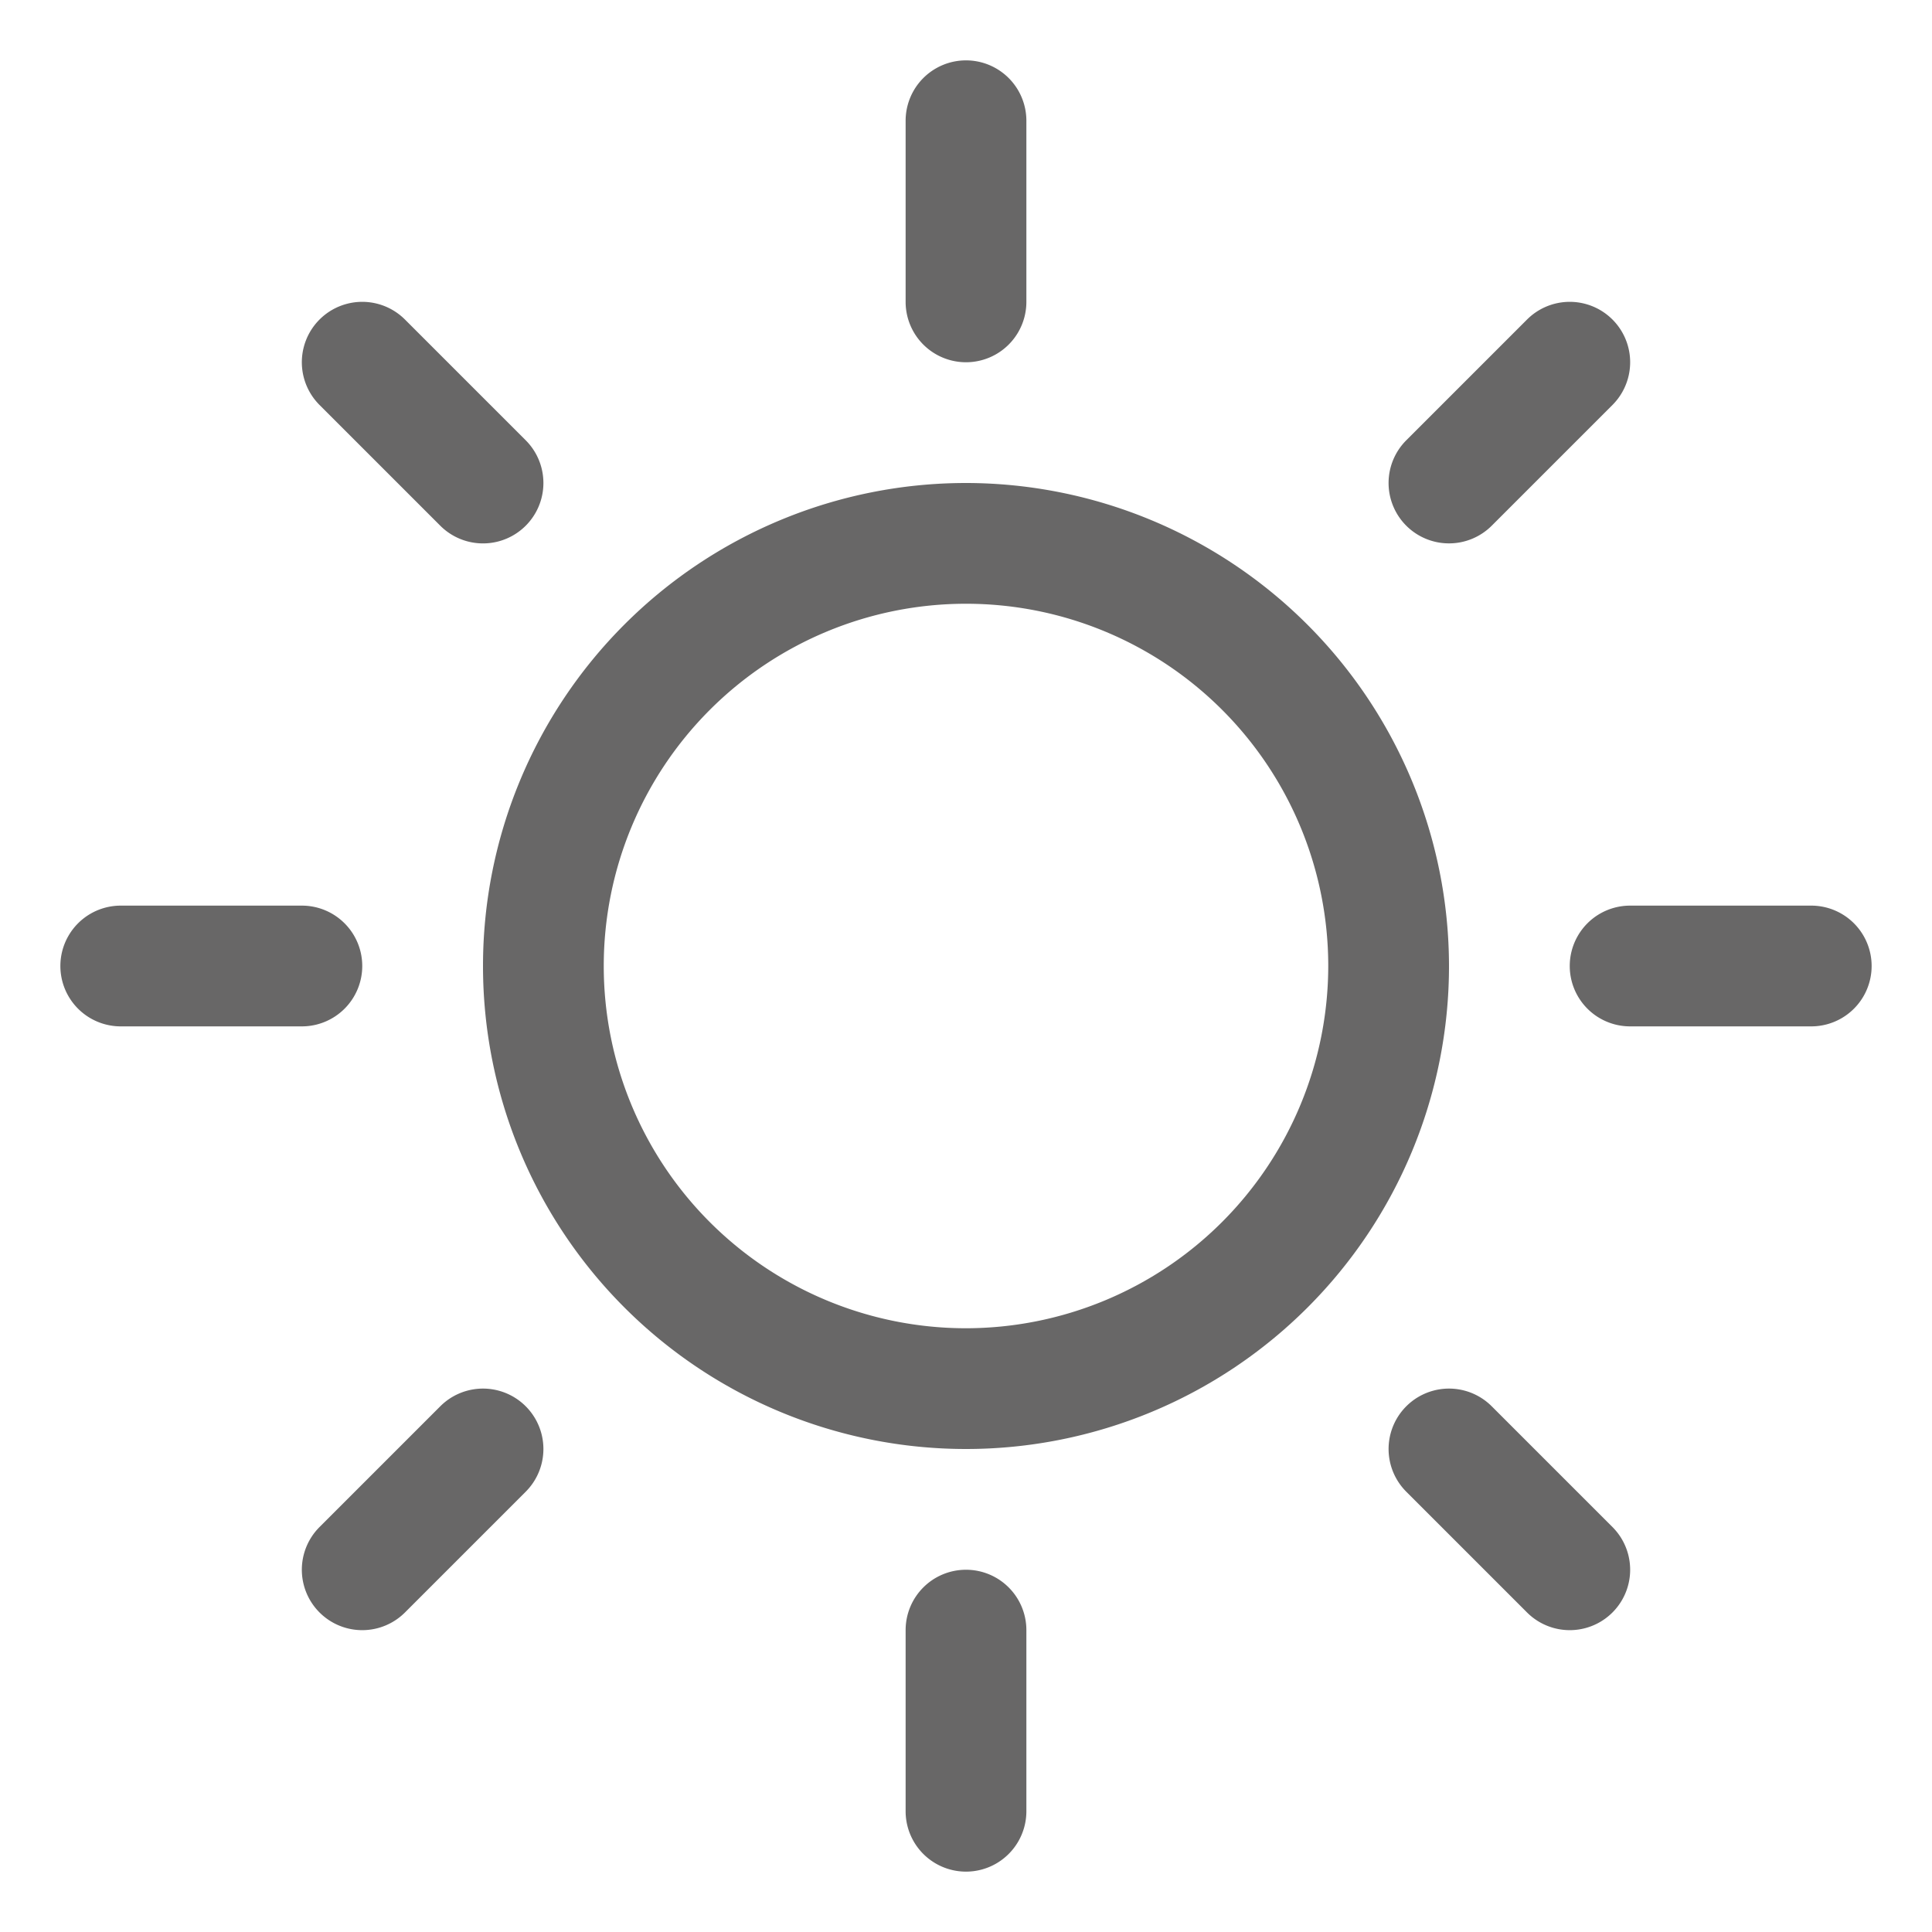<svg xmlns="http://www.w3.org/2000/svg" width="2.2em" height="2.2em" viewBox="0 0 256 256"><path fill="#686767" d="M120 40V16a8 8 0 0 1 16 0v24a8 8 0 0 1-16 0Zm72 88a64 64 0 1 1-64-64a64.07 64.07 0 0 1 64 64Zm-16 0a48 48 0 1 0-48 48a48.05 48.05 0 0 0 48-48ZM58.34 69.66a8 8 0 0 0 11.32-11.32l-16-16a8 8 0 0 0-11.32 11.32Zm0 116.68l-16 16a8 8 0 0 0 11.32 11.32l16-16a8 8 0 0 0-11.32-11.32ZM192 72a8 8 0 0 0 5.66-2.34l16-16a8 8 0 0 0-11.32-11.32l-16 16A8 8 0 0 0 192 72Zm5.66 114.34a8 8 0 0 0-11.32 11.32l16 16a8 8 0 0 0 11.32-11.32ZM48 128a8 8 0 0 0-8-8H16a8 8 0 0 0 0 16h24a8 8 0 0 0 8-8Zm80 80a8 8 0 0 0-8 8v24a8 8 0 0 0 16 0v-24a8 8 0 0 0-8-8Zm112-88h-24a8 8 0 0 0 0 16h24a8 8 0 0 0 0-16Z"/></svg>
